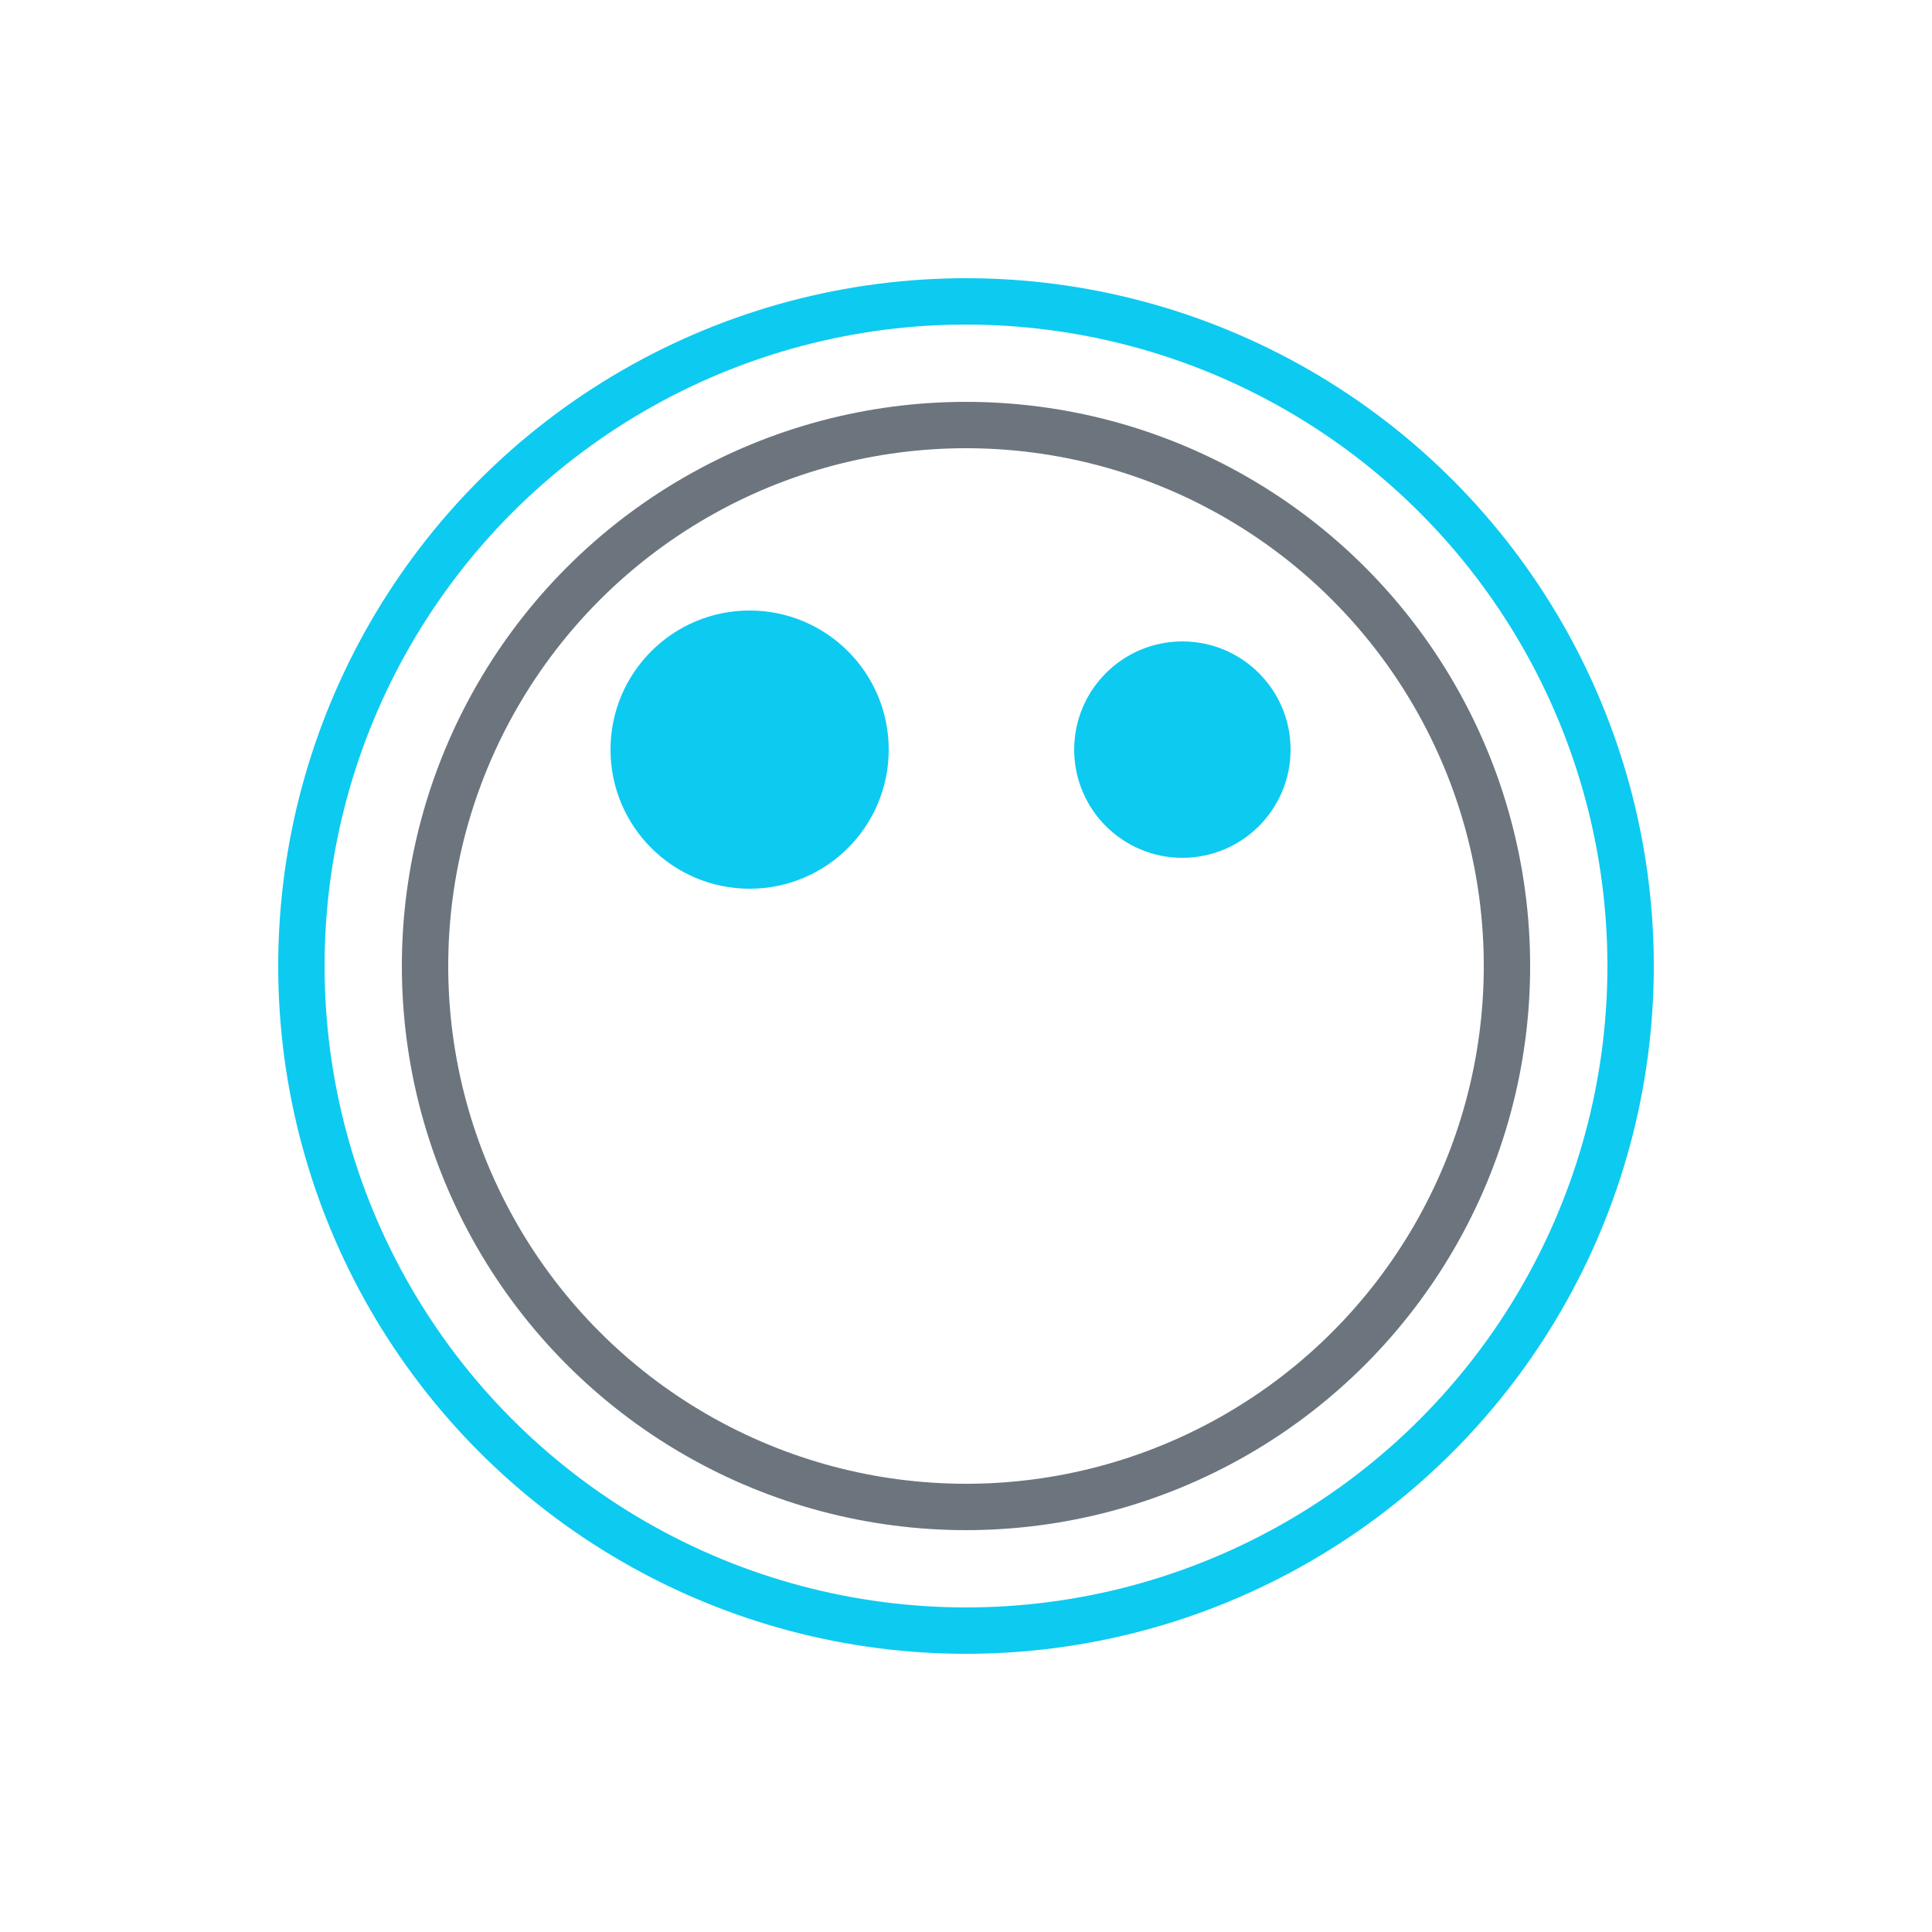 <?xml version="1.0" encoding="UTF-8" standalone="no"?>
<svg xmlns="http://www.w3.org/2000/svg" width="120px" height="120px" viewBox="0 0 100 100" preserveAspectRatio="xMidYMid">
  <g transform="translate(50 50)">
    <g transform="scale(0.8)">
      <g transform="translate(-50 -50)">
        <g>
          <animateTransform attributeName="transform" type="rotate" repeatCount="indefinite" values="0 50 50;360 50 50" keyTimes="0;1" dur="1s" keySplines="0.5 0 0.5 1" calcMode="spline"></animateTransform>
          <circle cx="50" cy="50" r="43" stroke="#0dcaf0" stroke-width="3" fill="none">
            <animate attributeName="stroke-dasharray" repeatCount="indefinite" dur="1s" keyTimes="0;0.5;1" values="0 0;270.177 0;0 0" keySplines="0.5 0 0.5 1;0.5 0 0.5 1" calcMode="spline"></animate>
          </circle>
          <circle cx="50" cy="50" r="35" stroke="#6c757d" stroke-width="3" fill="none">
            <animate attributeName="stroke-dasharray" repeatCount="indefinite" dur="1s" keyTimes="0;0.5;1" values="0 0;219.911;0 0" keySplines="0.5 0 0.5 1;0.5 0 0.5 1" calcMode="spline"></animate>
          </circle>
          <g>
            <circle cx="36" cy="36" r="9" fill="#0dcaf0">
              <animate attributeName="r" repeatCount="indefinite" dur="1s" keyTimes="0;0.5;1" values="7;9;7" keySplines="0.5 0 0.5 1;0.5 0 0.5 1" calcMode="spline"></animate>
              <animate attributeName="opacity" repeatCount="indefinite" dur="1s" keyTimes="0;0.5;1" values="0.5;1;0.5" keySplines="0.5 0 0.5 1;0.5 0 0.5 1" calcMode="spline"></animate>
            </circle>
            <circle cx="64" cy="36" r="7" fill="#0dcaf0">
              <animate attributeName="r" repeatCount="indefinite" dur="1s" keyTimes="0;0.5;1" values="9;7;9" keySplines="0.5 0 0.5 1;0.5 0 0.5 1" calcMode="spline"></animate>
              <animate attributeName="opacity" repeatCount="indefinite" dur="1s" keyTimes="0;0.5;1" values="1;0.5;1" keySplines="0.5 0 0.5 1;0.5 0 0.5 1" calcMode="spline"></animate>
            </circle>
          </g>
        </g>
      </g>
    </g>
  </g>
</svg>